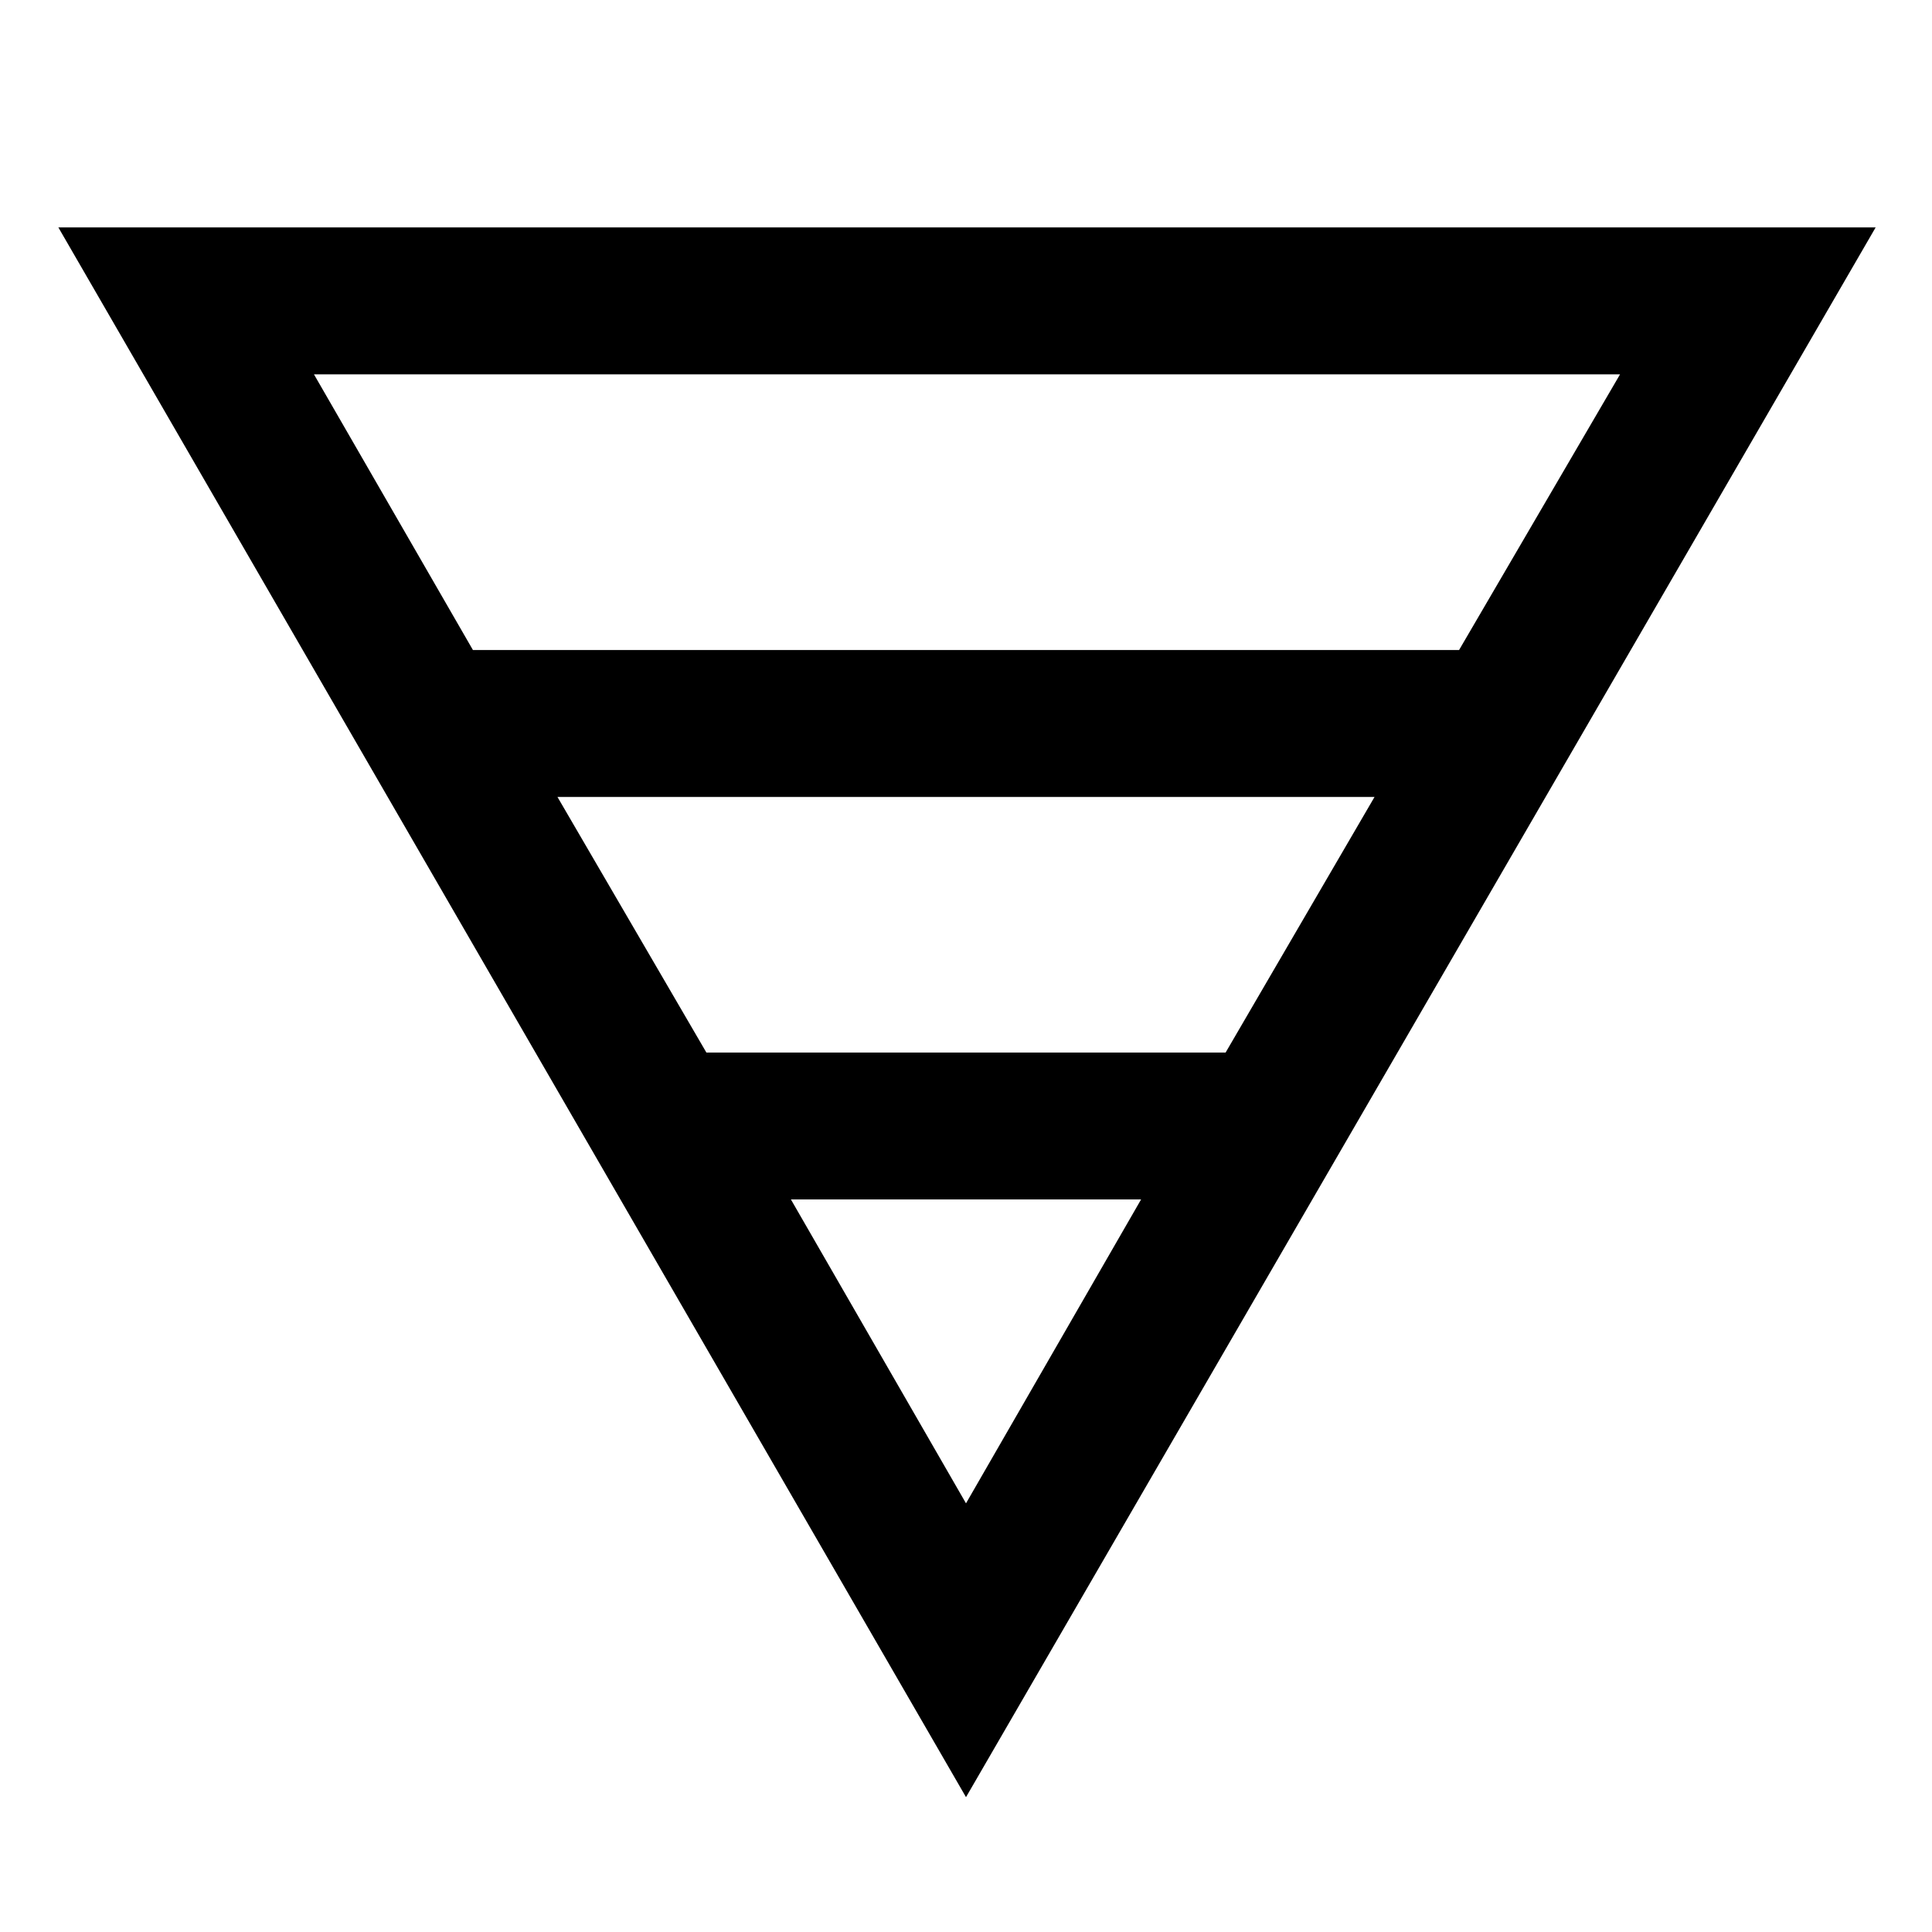 <svg xmlns="http://www.w3.org/2000/svg" height="48" width="48"><path d="M1.45 5.65H46.6L24 44.65ZM7.8 9.3 11.75 16.15H36.25L40.25 9.3ZM13.85 19.8 17.55 26.15H30.45L34.15 19.8ZM19.65 29.8 24 37.35 28.35 29.8Z"/></svg>